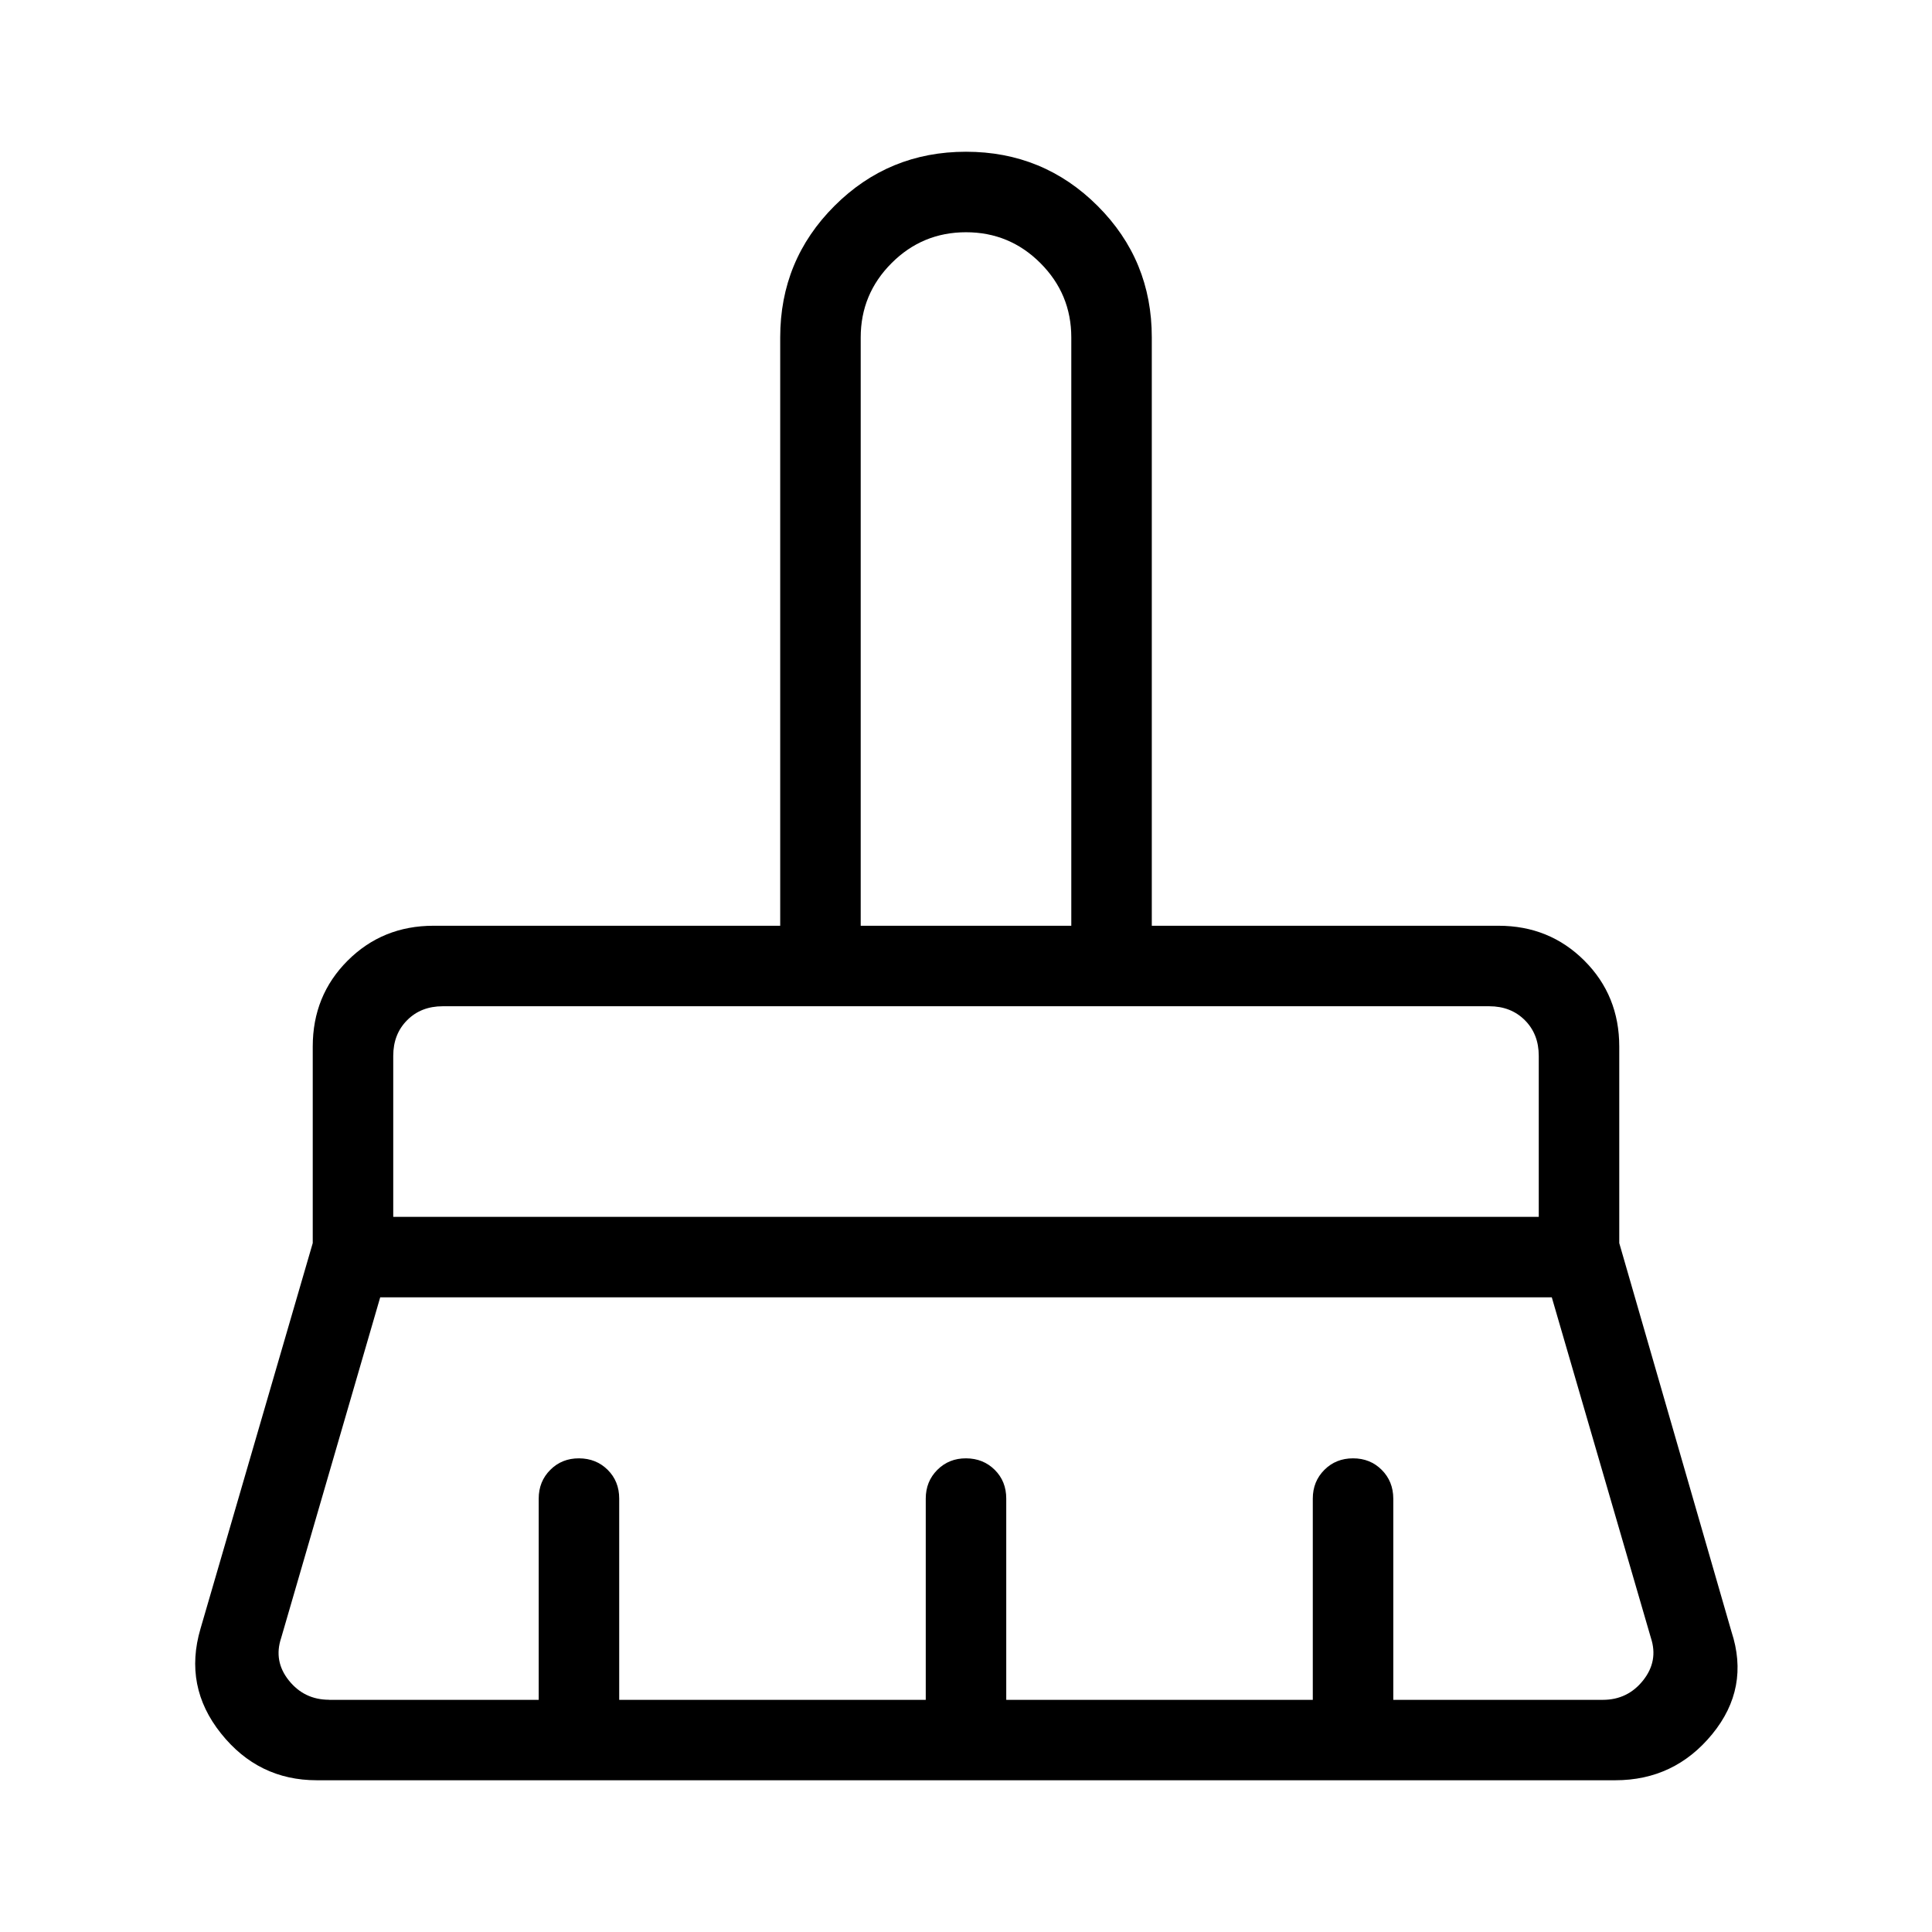 <svg xmlns="http://www.w3.org/2000/svg" width="1em" height="1em" viewBox="0 0 24 24"><path fill="currentColor" d="M10.692 11.5h2.616V4.192q0-.54-.384-.924q-.383-.383-.924-.383t-.924.383q-.384.384-.384.924zm-5.807 3.616h14.23v-2q0-.27-.173-.443T18.5 12.5h-13q-.27 0-.442.173q-.173.173-.173.443zm-.796 6h2.603v-2.5q0-.213.144-.357t.357-.143t.356.143t.143.357v2.5H11.5v-2.5q0-.213.144-.357t.357-.143t.356.143t.143.357v2.5h3.808v-2.5q0-.213.144-.357q.143-.143.356-.143t.356.143t.144.357v2.5h2.603q.308 0 .5-.241t.097-.529l-1.231-4.23H4.723l-1.23 4.23q-.097.289.095.529t.5.24m15.978 1H3.935q-.726 0-1.19-.582q-.466-.583-.254-1.302l1.394-4.789V13q0-.633.433-1.066q.434-.434 1.067-.434h4.307V4.192q0-.961.674-1.634q.673-.673 1.634-.673t1.635.673t.673 1.634V11.5h4.307q.633 0 1.067.434q.433.433.433 1.066v2.442l1.394 4.827q.23.7-.239 1.273t-1.205.573m-.95-9.615H4.885zm-5.807-1h-2.616z"/></svg>